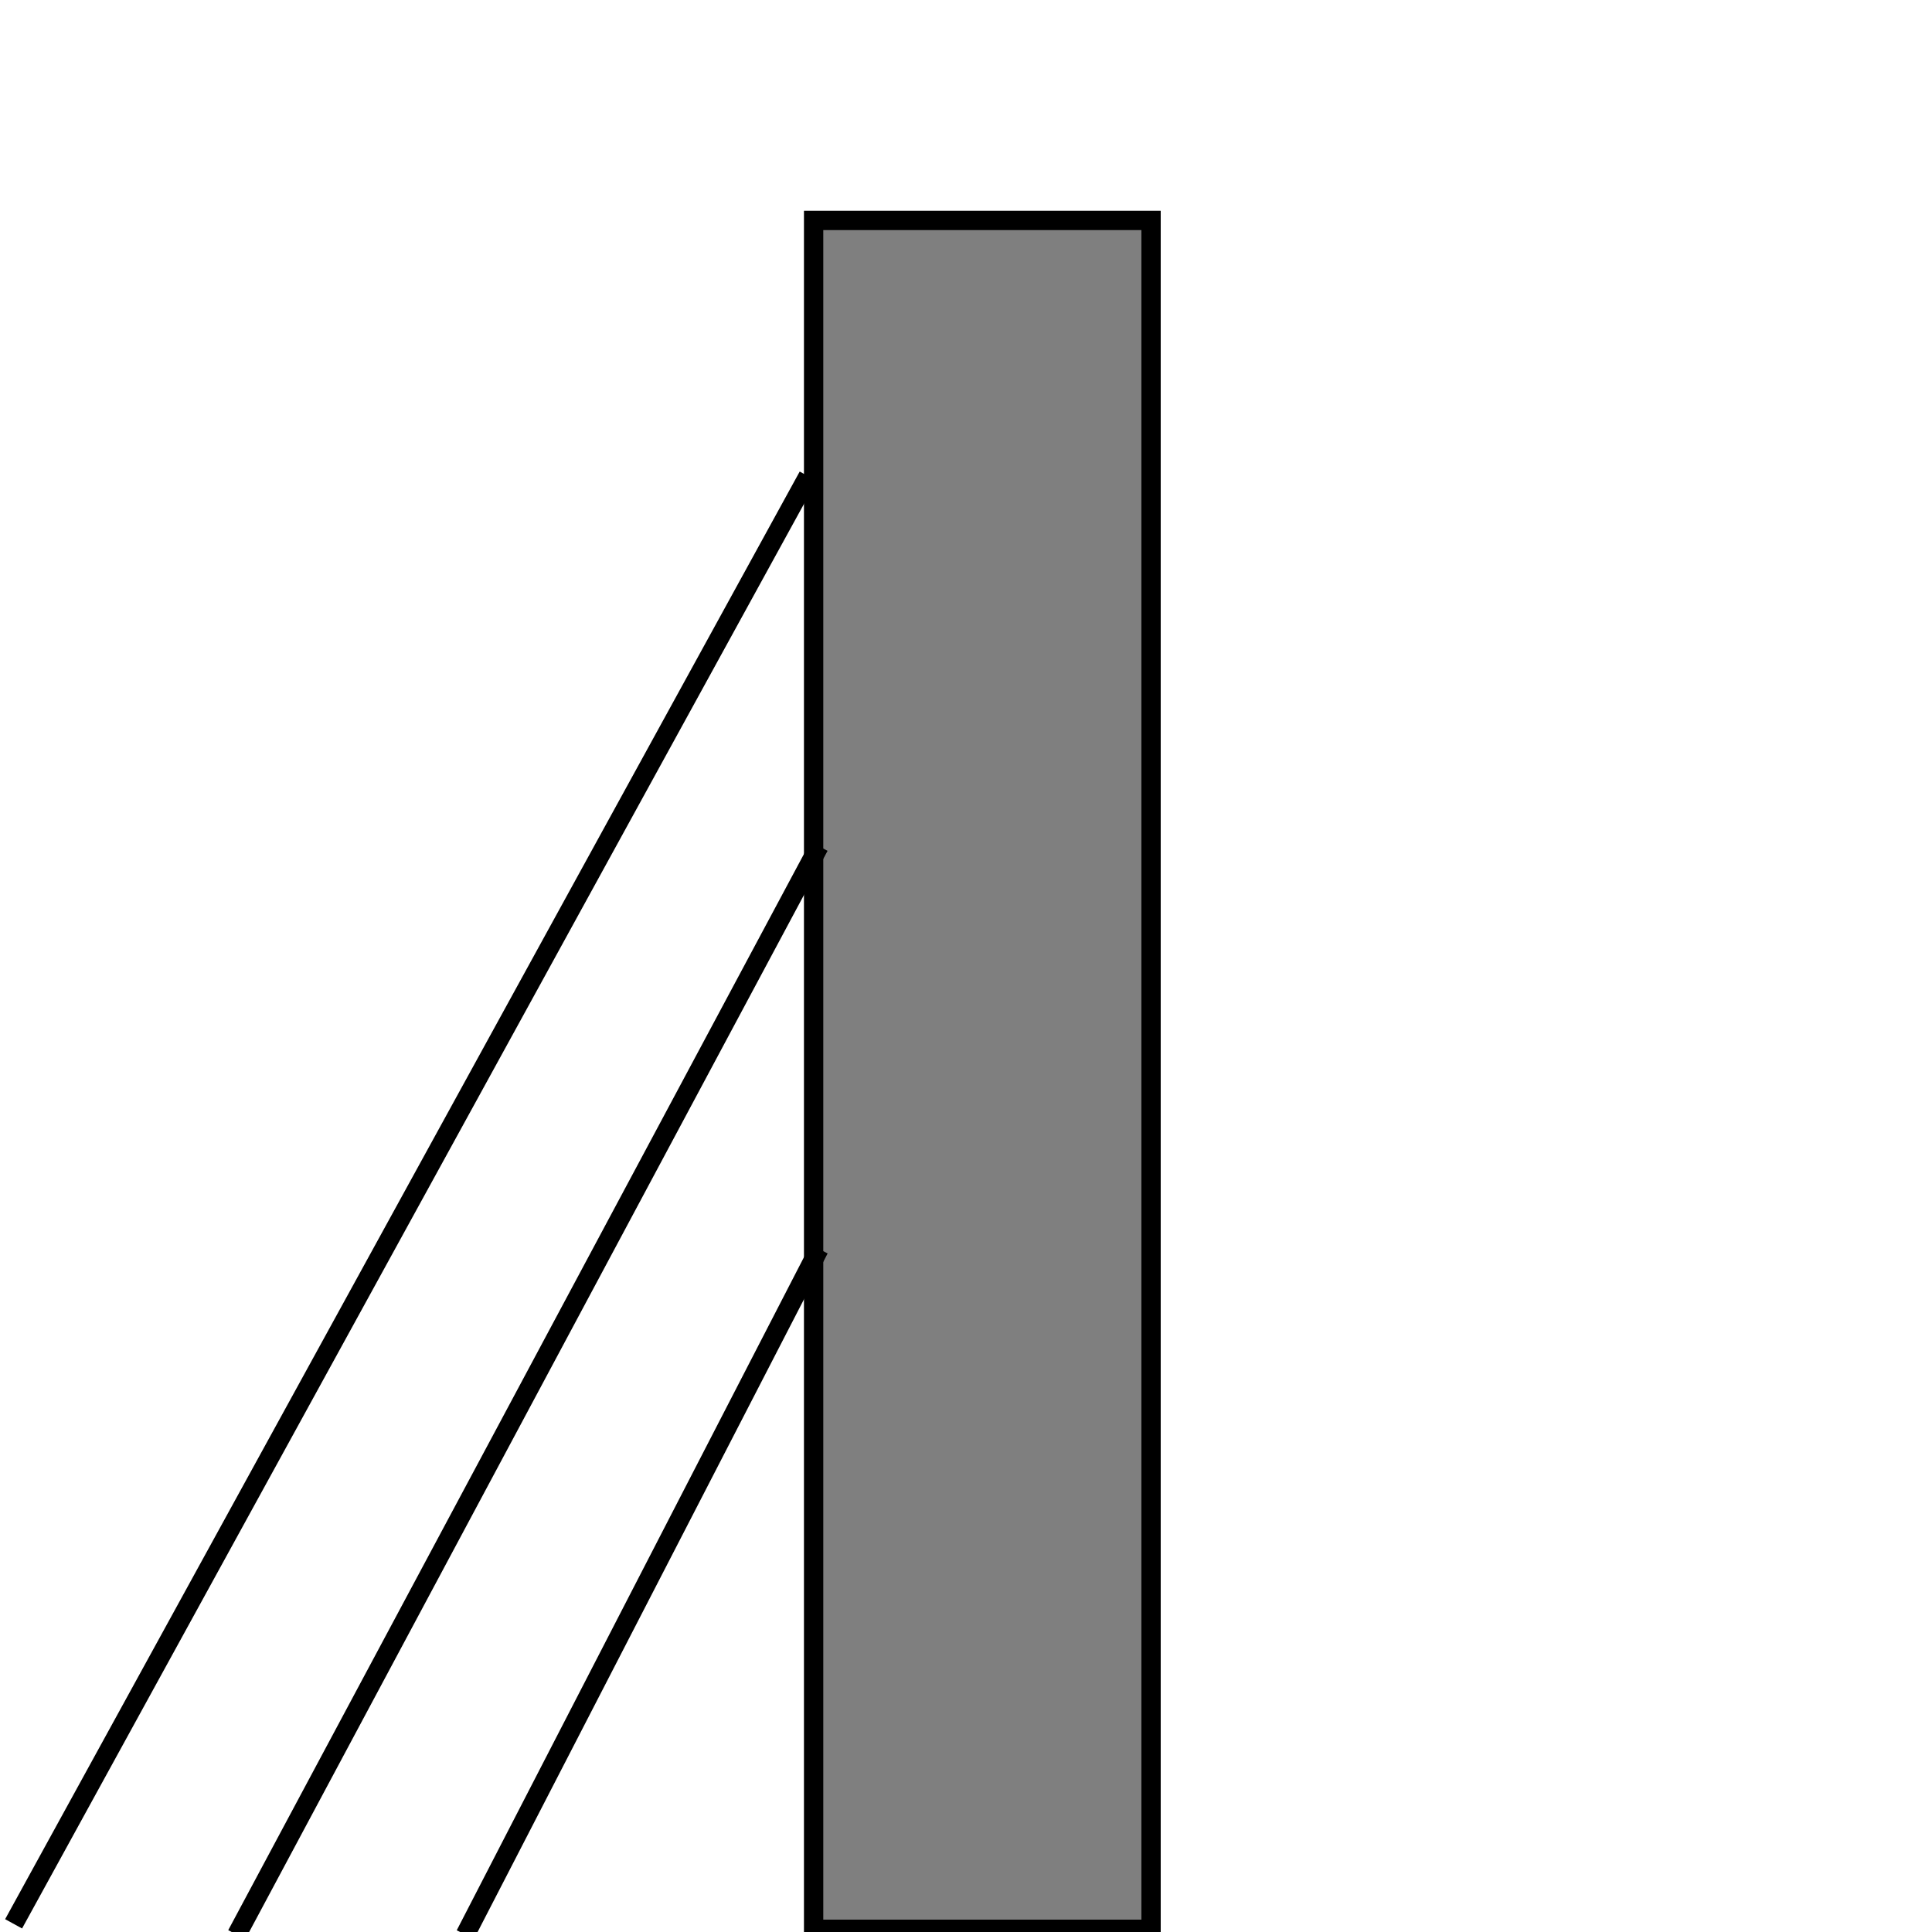 <svg width="100" height="100" xmlns="http://www.w3.org/2000/svg">
    <g id="Rampart">
        <title>Layer 1</title>
        <rect stroke="#000" id="svg_1" height="88.451" width="17.465" y="11.409" x="42.113" fill="#7f7f7f" />
        <line stroke="#000" id="svg_3" y2="43.803" x2="42.394" y1="100.141" x1="12.254" fill="none" />
        <line id="svg_4" y2="64.648" x2="42.394" y1="100.141" x1="24.085" stroke="#000" fill="none" />
        <line stroke="#000" id="svg_5" y2="24.648" x2="41.831" y1="99.577" x1="0.704" fill="none" />
    </g>

</svg>
